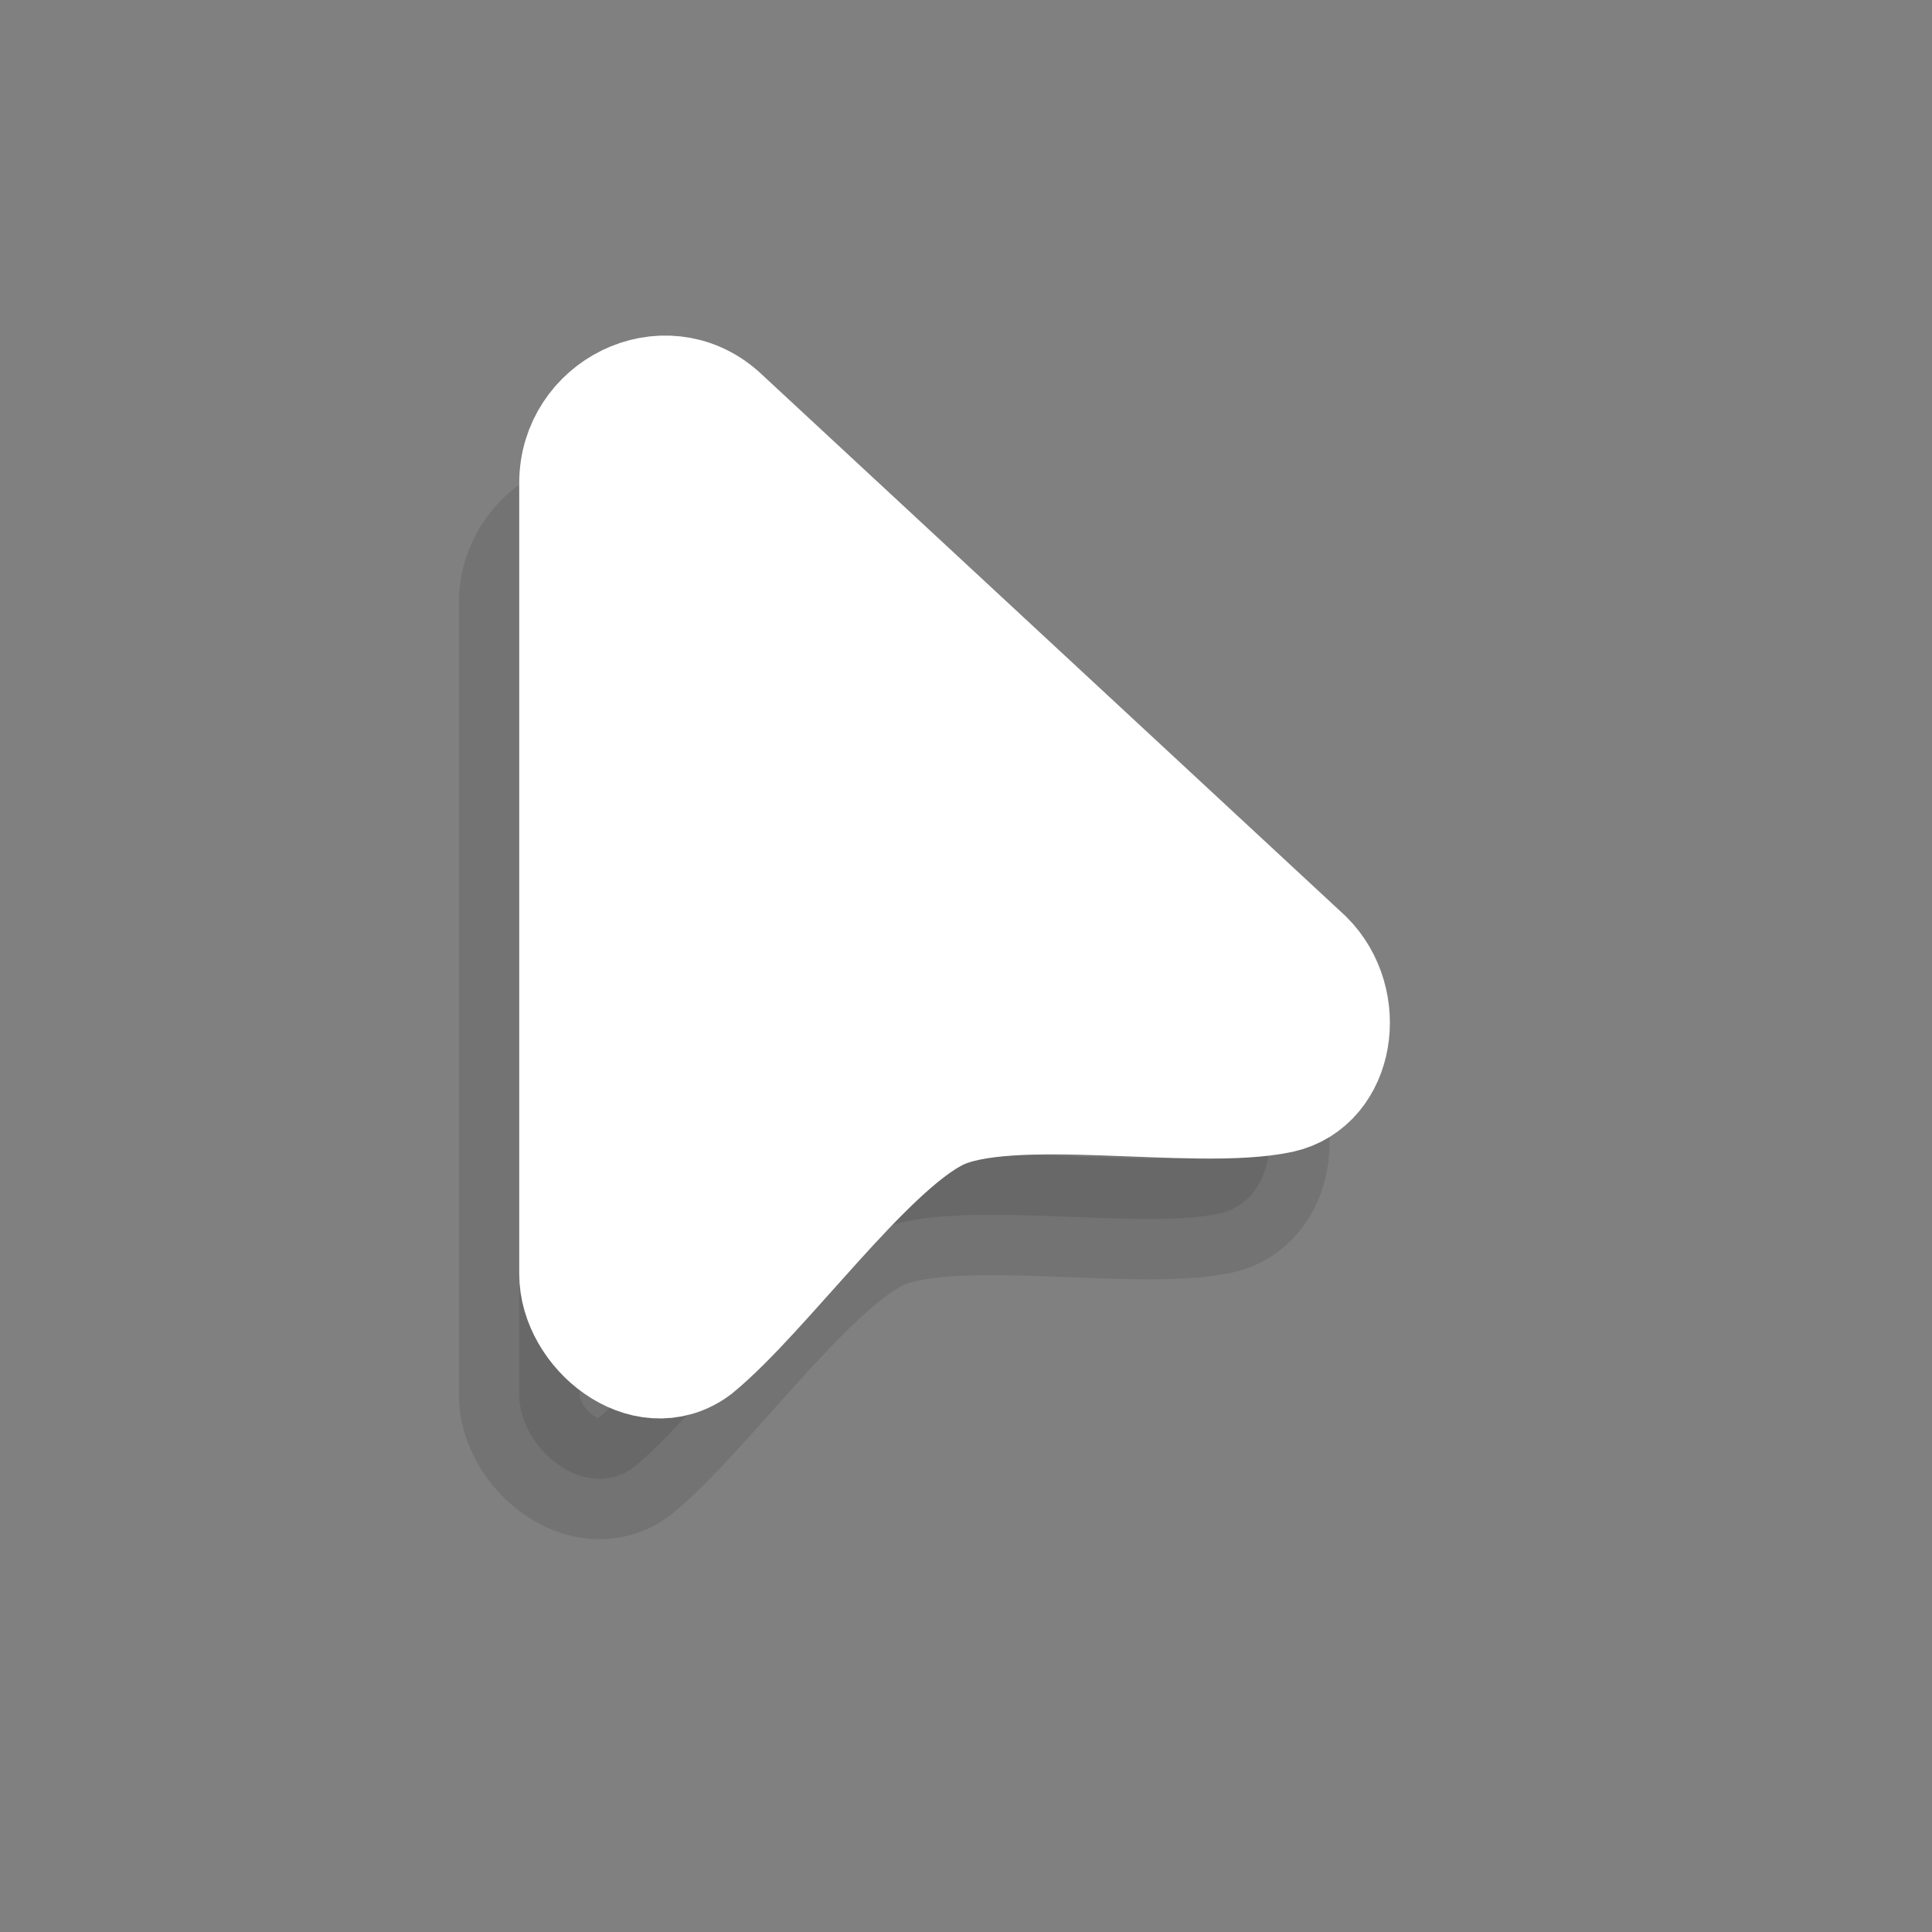 <?xml version="1.0" encoding="utf-8"?>
<!-- Generator: Adobe Illustrator 27.0.0, SVG Export Plug-In . SVG Version: 6.00 Build 0)  -->
<svg version="1.1" id="Ebene_1" xmlns="http://www.w3.org/2000/svg" xmlns:xlink="http://www.w3.org/1999/xlink" x="0px" y="0px"
	 width="32px" height="32px" viewBox="0 0 32 32" style="enable-background:new 0 0 32 32;" xml:space="preserve">
<rect x="0" y="0" width="32" height="32" fill="#808080" stroke="none"/>
<path style="opacity:0.1;stroke:#000000;stroke-width:2;stroke-miterlimit:10;" d="M8.6,10v13.1c0,0.9,1.1,1.8,1.9,1.2
	c1.1-0.9,2.8-3.3,4-3.9s4.3,0,5.7-0.3c0.9-0.2,1.1-1.5,0.4-2.2l-9.7-9C10,8.1,8.6,8.8,8.6,10z"/>
<path style="fill:#FFFFFF;stroke:#FFFFFF;stroke-width:2;stroke-miterlimit:10;" d="M9.6,8v13.1c0,0.9,1.1,1.8,1.9,1.2
	c1.1-0.9,2.8-3.3,4-3.9s4.3,0,5.7-0.3c0.9-0.2,1.1-1.5,0.4-2.2l-9.7-9C11,6.1,9.6,6.8,9.6,8z"/>
</svg>
